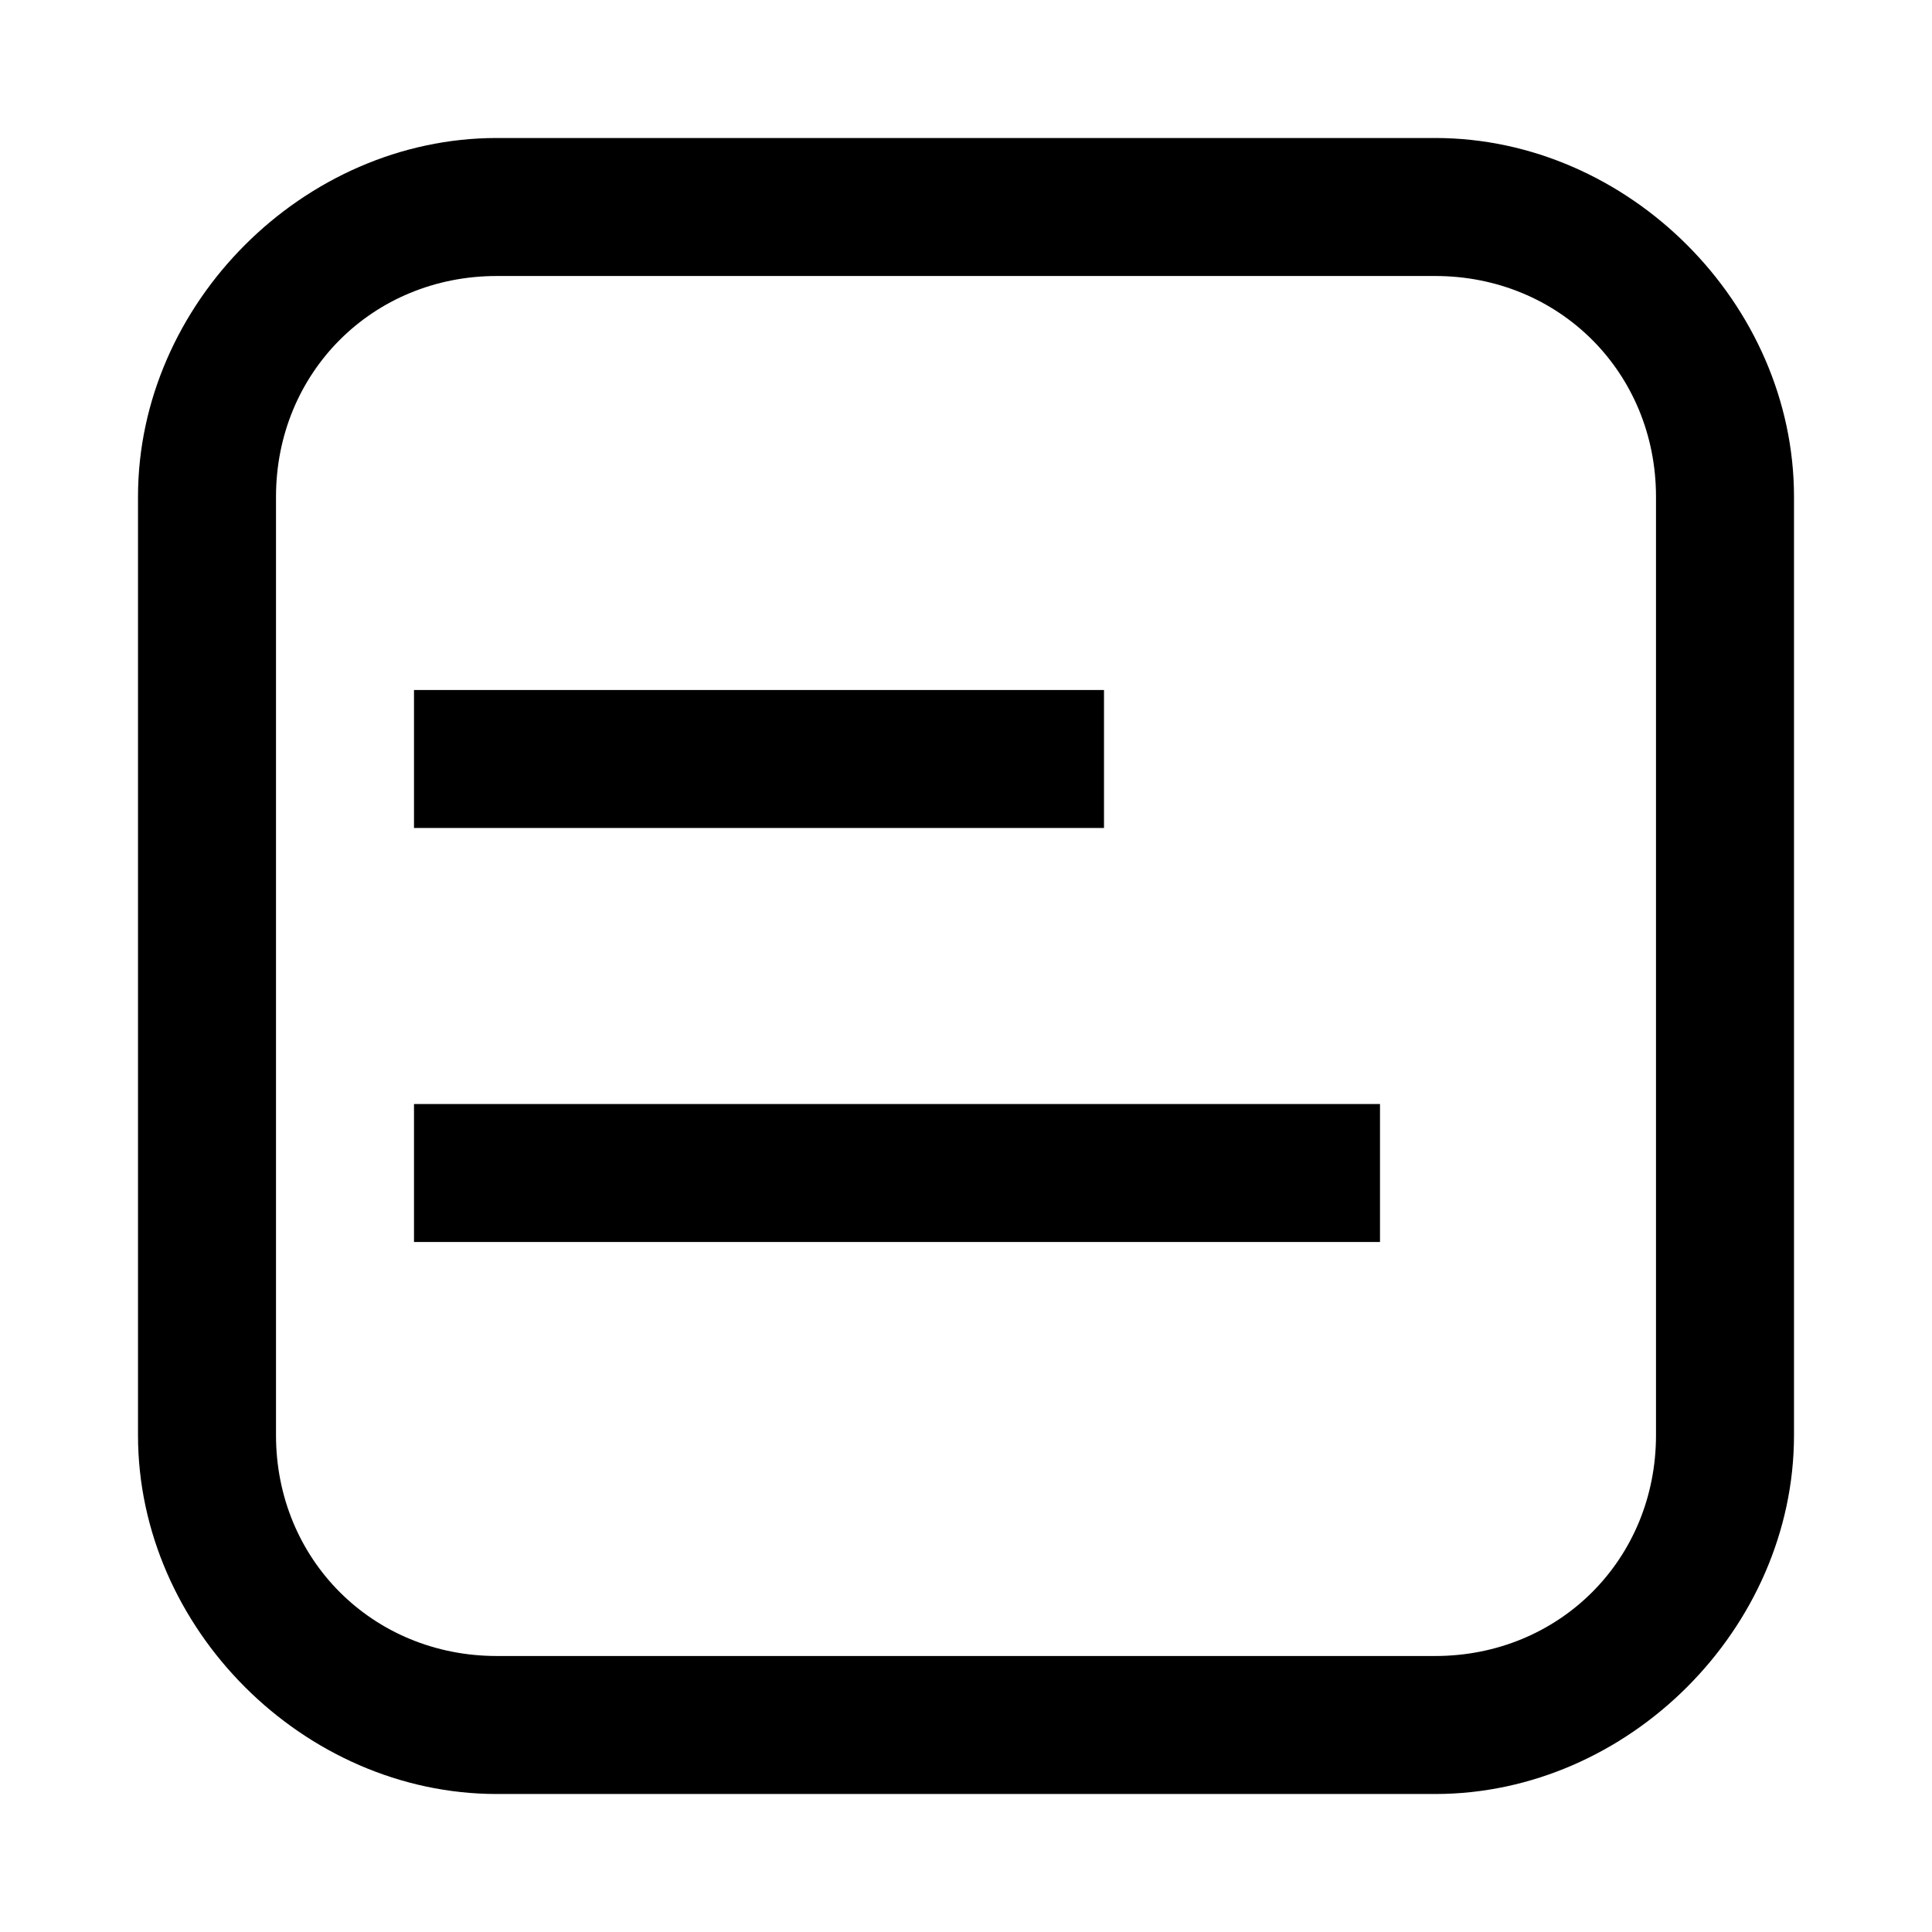 <?xml version="1.0" standalone="no"?><!DOCTYPE svg PUBLIC "-//W3C//DTD SVG 1.1//EN" "http://www.w3.org/Graphics/SVG/1.1/DTD/svg11.dtd"><svg t="1578983275838" class="icon" viewBox="0 0 1024 1024" version="1.1" xmlns="http://www.w3.org/2000/svg" p-id="1538" width="350" height="350" xmlns:xlink="http://www.w3.org/1999/xlink"><defs><style type="text/css"></style></defs><path d="M760.686 73.143H263.314c-102.4 0-190.171 87.771-190.171 190.171v497.372c0 102.4 87.771 190.171 190.171 190.171h497.372c102.4 0 190.171-87.771 190.171-190.171V263.314c0-102.4-87.771-190.171-190.171-190.171z m117.028 687.543c0 65.828-51.2 117.028-117.028 117.028H263.314c-65.828 0-117.028-51.2-117.028-117.028V263.314c0-65.828 51.2-117.028 117.028-117.028h497.372c65.828 0 117.028 51.2 117.028 117.028v497.372z" p-id="1539"></path><path d="M219.429 365.714h365.714v73.143H219.429z m0 219.429h512v73.143h-512z" p-id="1540"></path></svg>